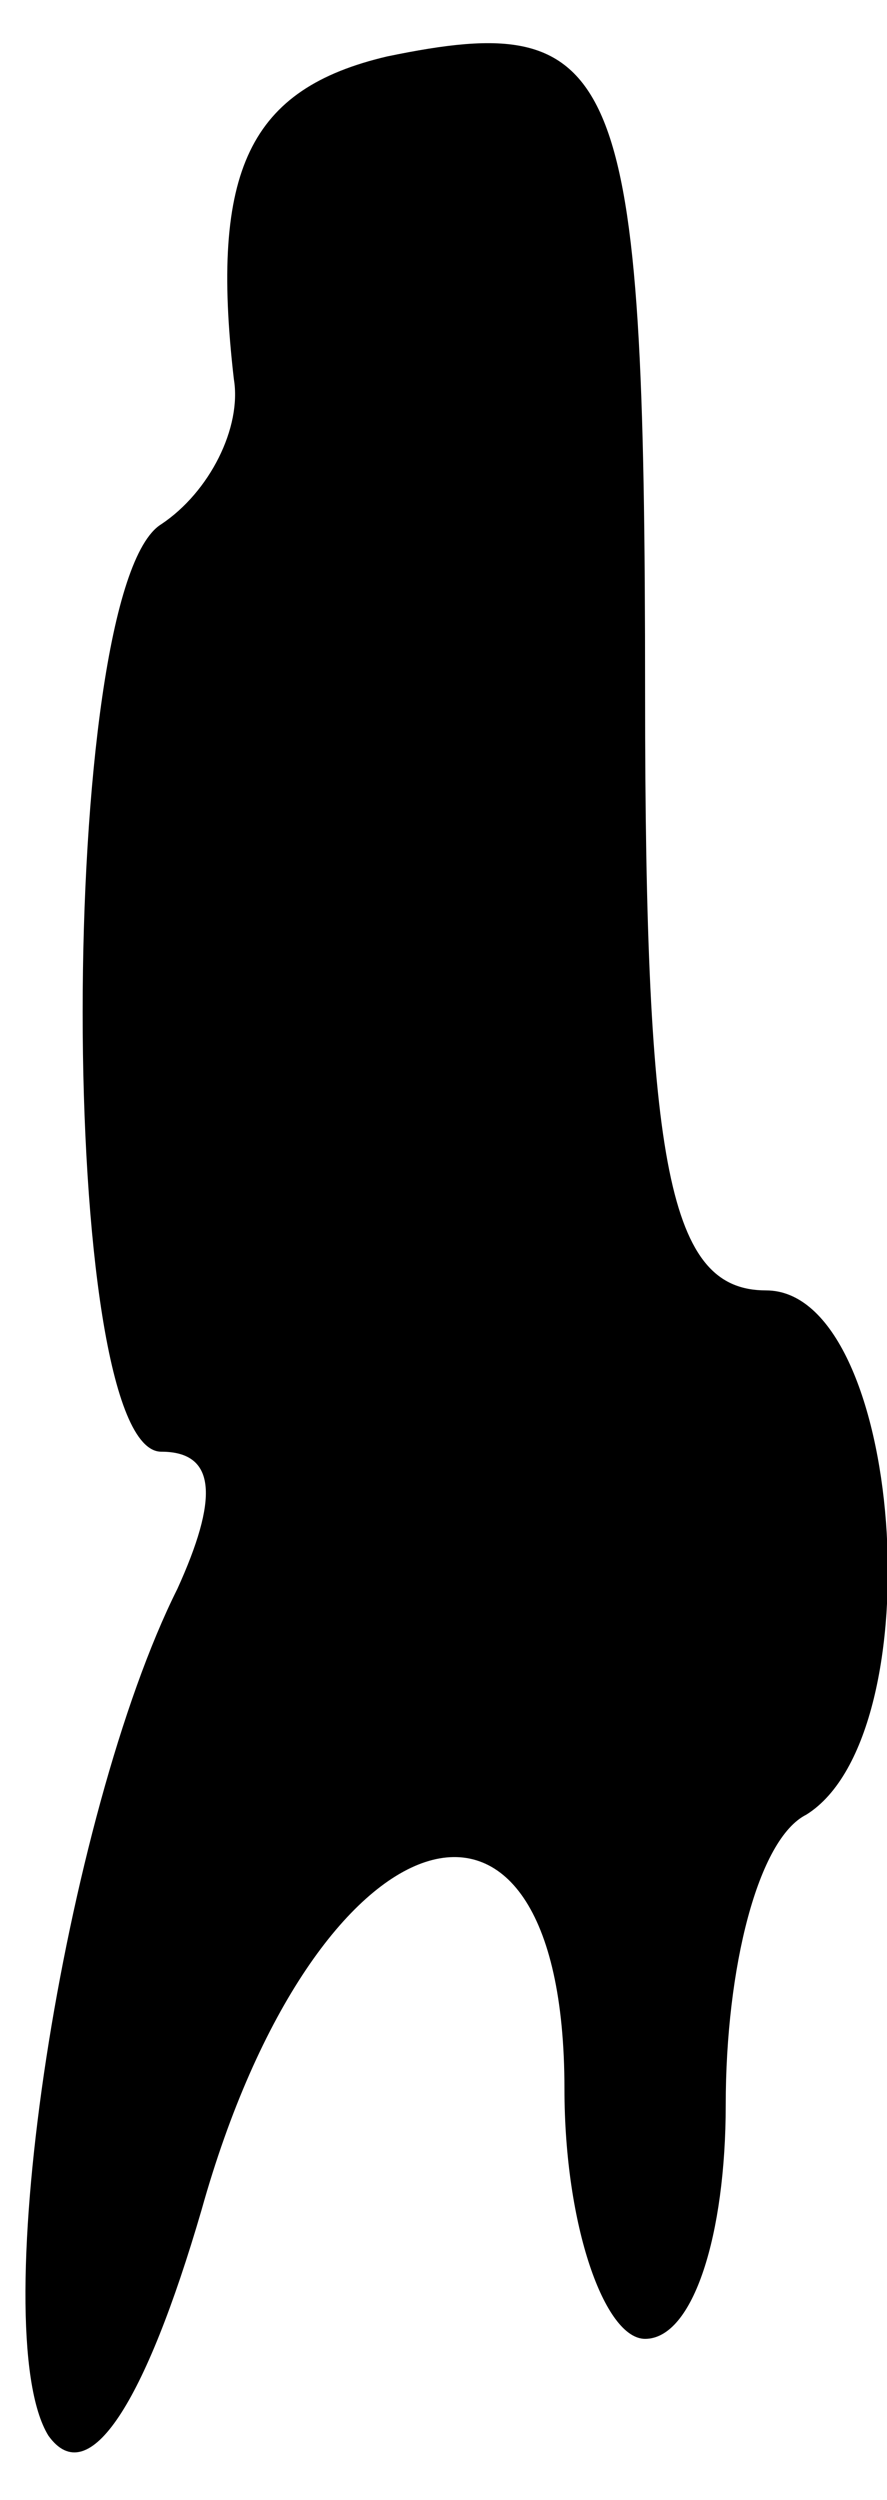 <?xml version="1.0" standalone="no"?>
<!DOCTYPE svg PUBLIC "-//W3C//DTD SVG 20010904//EN"
 "http://www.w3.org/TR/2001/REC-SVG-20010904/DTD/svg10.dtd">
<svg version="1.0" xmlns="http://www.w3.org/2000/svg"
 width="11pt" height="31pt" viewBox="0 0 11 31"
 preserveAspectRatio="xMidYMid meet">
<g transform="translate(0,31) scale(0.1,-0.1)"
fill="#000000" stroke="none">
<path fill="#000000" stroke="none" d="M48 303 c-17 -4 -22 -14 -19 -40 1 -6
-3 -14 -9 -18 -13 -8 -13 -115 0 -115 7 0 7 -6 2 -17 -14 -28 -24 -92 -16
-105 5 -7 12 4 19 28 14 50 45 60 45 15 0 -17 5 -31 10 -31 6 0 10 13 10 29 0
17 4 33 10 36 16 10 12 65 -5 65 -12 0 -15 15 -15 74 0 78 -3 85 -32 79z"/>
</g>
</svg>
